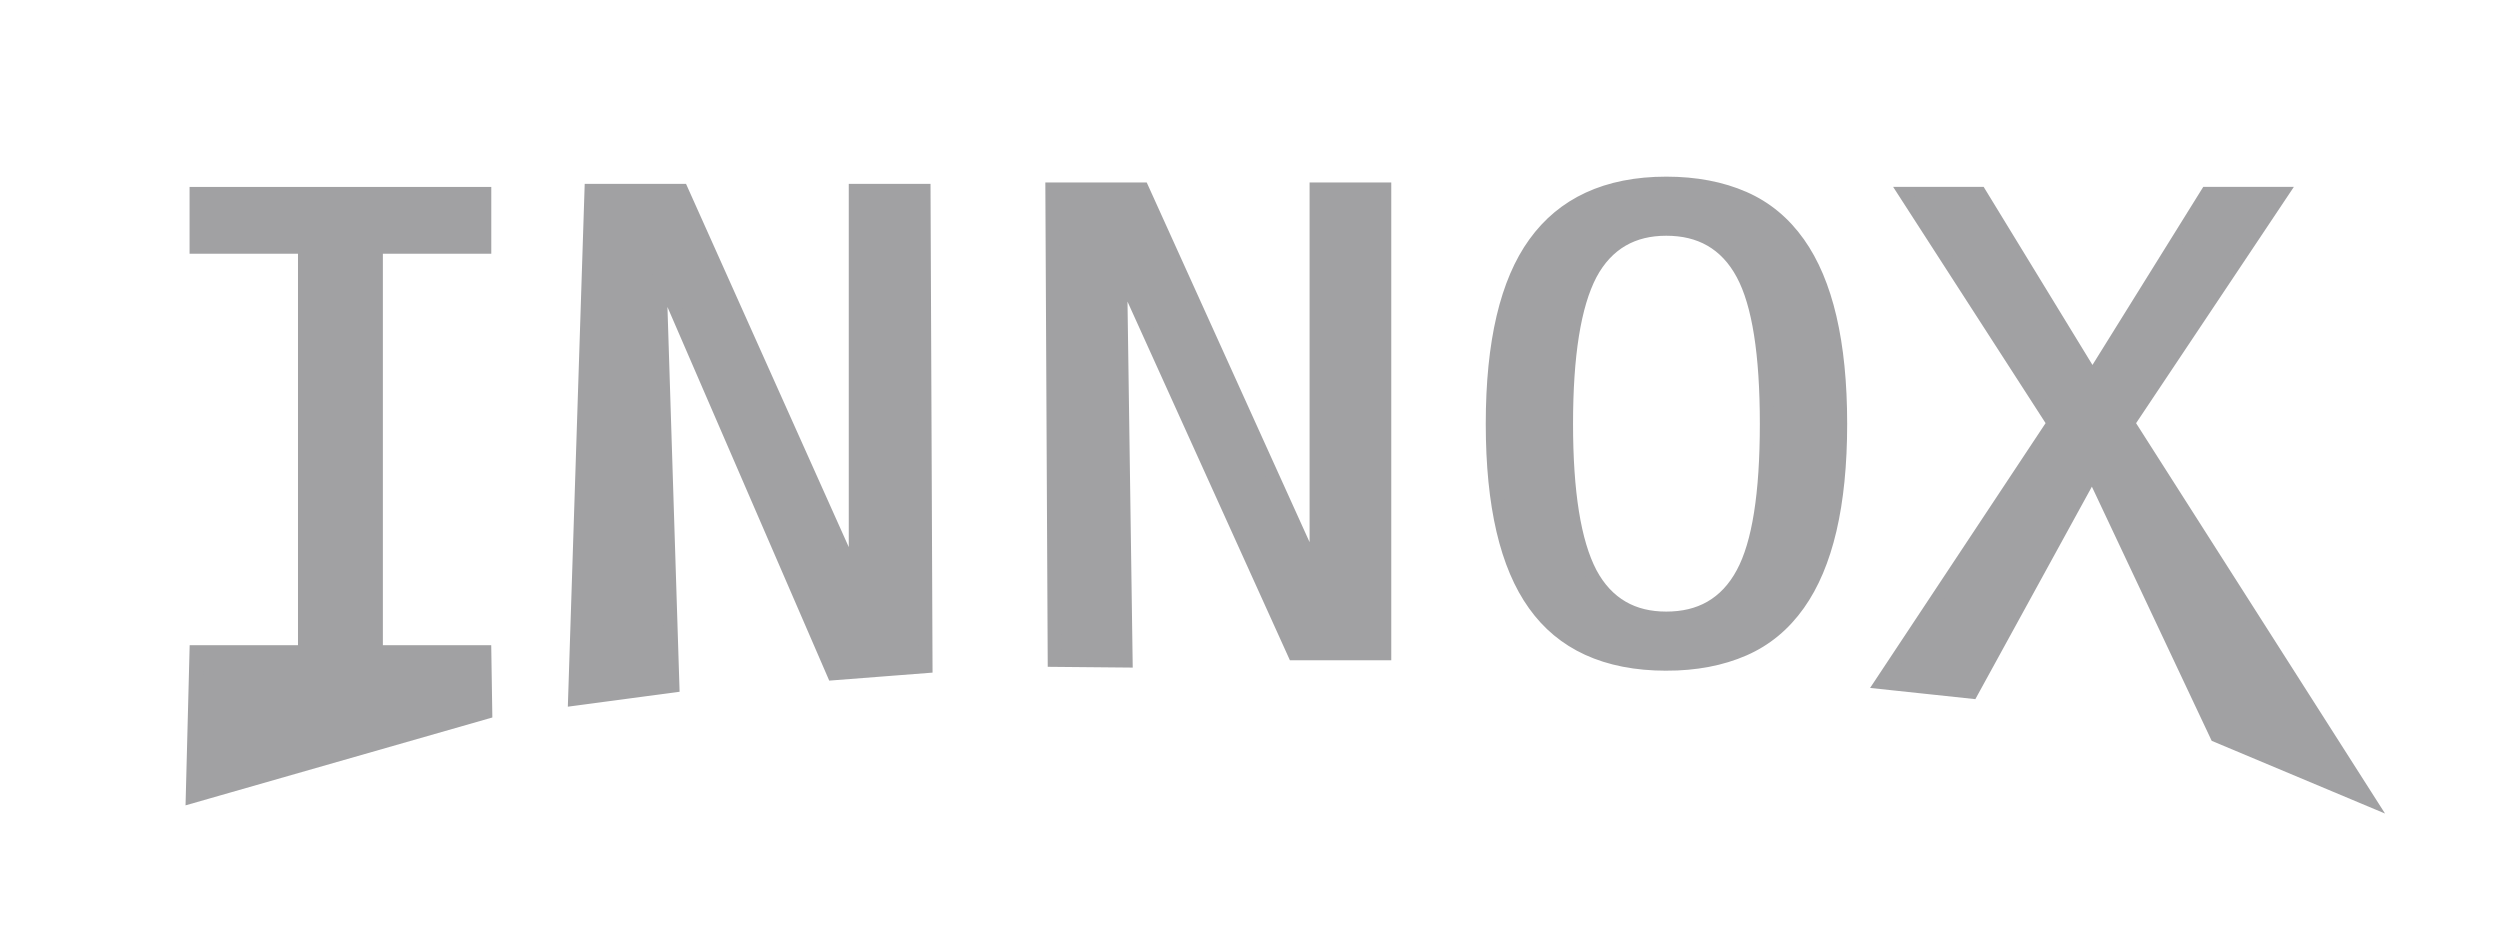 <?xml version="1.0" encoding="UTF-8" standalone="no"?>
<!-- Created with Inkscape (http://www.inkscape.org/) -->

<svg
   width="52.997mm"
   height="19.935mm"
   viewBox="0 0 52.997 19.935"
   version="1.1"
   id="svg5"
   inkscape:version="1.2.2 (b0a8486541, 2022-12-01)"
   sodipodi:docname="partner-logo-5.svg"
   xmlns:inkscape="http://www.inkscape.org/namespaces/inkscape"
   xmlns:sodipodi="http://sodipodi.sourceforge.net/DTD/sodipodi-0.dtd"
   xmlns="http://www.w3.org/2000/svg"
   xmlns:svg="http://www.w3.org/2000/svg">
  <sodipodi:namedview
     id="namedview7"
     pagecolor="#414246"
     bordercolor="#000000"
     borderopacity="0.25"
     inkscape:showpageshadow="2"
     inkscape:pageopacity="0"
     inkscape:pagecheckerboard="0"
     inkscape:deskcolor="#d1d1d1"
     inkscape:document-units="mm"
     showgrid="true"
     showborder="false"
     inkscape:zoom="1.4734708"
     inkscape:cx="15.609403"
     inkscape:cy="101.12179"
     inkscape:window-width="1920"
     inkscape:window-height="1007"
     inkscape:window-x="0"
     inkscape:window-y="0"
     inkscape:window-maximized="1"
     inkscape:current-layer="layer1">
    <inkscape:grid
       type="xygrid"
       id="grid132"
       originx="-84.268"
       originy="-56.779" />
  </sodipodi:namedview>
  <defs
     id="defs2" />
  <g
     inkscape:label="Layer 1"
     inkscape:groupmode="layer"
     id="layer1"
     transform="translate(-84.268,-56.779)">
    <g
       id="g719"
       transform="matrix(0.771,0,0,0.422,18.885,33.433)">
      <path
         d="m 90.215,87.934 h 2.981 V 67.87 H 90.215 v -2.958 h 7.896 v 2.958 h -2.981 v 20.064 h 2.981 l 0.028,3.31 -8.03,4.202 z"
         id="path240"
         style="font-size:19.756px;font-family:Hack;-inkscape-font-specification:'Hack, Normal';fill:#a1a1a3;stroke:#a1a1a3;stroke-width:0.4"
         sodipodi:nodetypes="ccccccccccccc" />
      <path
         d="m 101.068,64.751 h 2.447 l 4.817,19.644 V 64.751 h 1.864 l 0.055,24.193 -2.502,0.354 -4.817,-20.327 0.362,20.951 -2.682,0.654 z"
         id="path242"
         style="font-size:19.756px;font-family:Hack;-inkscape-font-specification:'Hack, Normal';fill:#a1a1a3;stroke:#a1a1a3;stroke-width:0.384"
         sodipodi:nodetypes="ccccccccccc" />
      <path
         d="m 113.736,64.68 h 2.447 l 4.818,19.442 v -19.442 h 1.864 v 23.618 h -2.447 L 115.6,68.857 l 0.155,19.807 -1.954,-0.033 z"
         id="path244"
         style="font-size:19.756px;font-family:Hack;-inkscape-font-specification:'Hack, Normal';fill:#a1a1a3;stroke:#a1a1a3;stroke-width:0.382"
         sodipodi:nodetypes="ccccccccccc" />
      <path
         d="m 130.617,88.823 q -2.42,0 -3.596,-3.013 -1.176,-2.997 -1.176,-9.197 0,-6.2 1.186,-9.197 1.196,-3.029 3.587,-3.029 1.176,0 2.085,0.726 0.909,0.726 1.521,2.303 1.176,3.029 1.176,9.197 0,6.153 -1.176,9.182 -0.612,1.578 -1.521,2.303 -0.909,0.726 -2.085,0.726 z m 0,-2.587 q 1.473,0 2.123,-2.224 0.641,-2.161 0.641,-7.399 0,-5.238 -0.641,-7.415 -0.65,-2.224 -2.123,-2.224 -1.454,0 -2.104,2.224 -0.65,2.272 -0.65,7.415 0,5.127 0.65,7.399 0.65,2.224 2.104,2.224 z"
         id="path246"
         style="font-size:19.756px;font-family:Hack;-inkscape-font-specification:'Hack, Normal';fill:#a1a1a3;stroke:#a1a1a3;stroke-width:0.382" />
      <path
         d="m 141.255,76.579 -4.123,-11.673 h 2.071 l 3.131,9.362 3.188,-9.362 h 2.071 l -4.266,11.673 6.652,19.057 -4.192,-3.213 -3.453,-13.383 -3.355,11.177 -2.495,-0.485 z"
         id="path248"
         style="font-size:19.756px;font-family:Hack;-inkscape-font-specification:'Hack, Normal';fill:#a1a1a3;stroke:#a1a1a3;stroke-width:0.392"
         sodipodi:nodetypes="ccccccccccccc" />
    </g>
  </g>
</svg>
